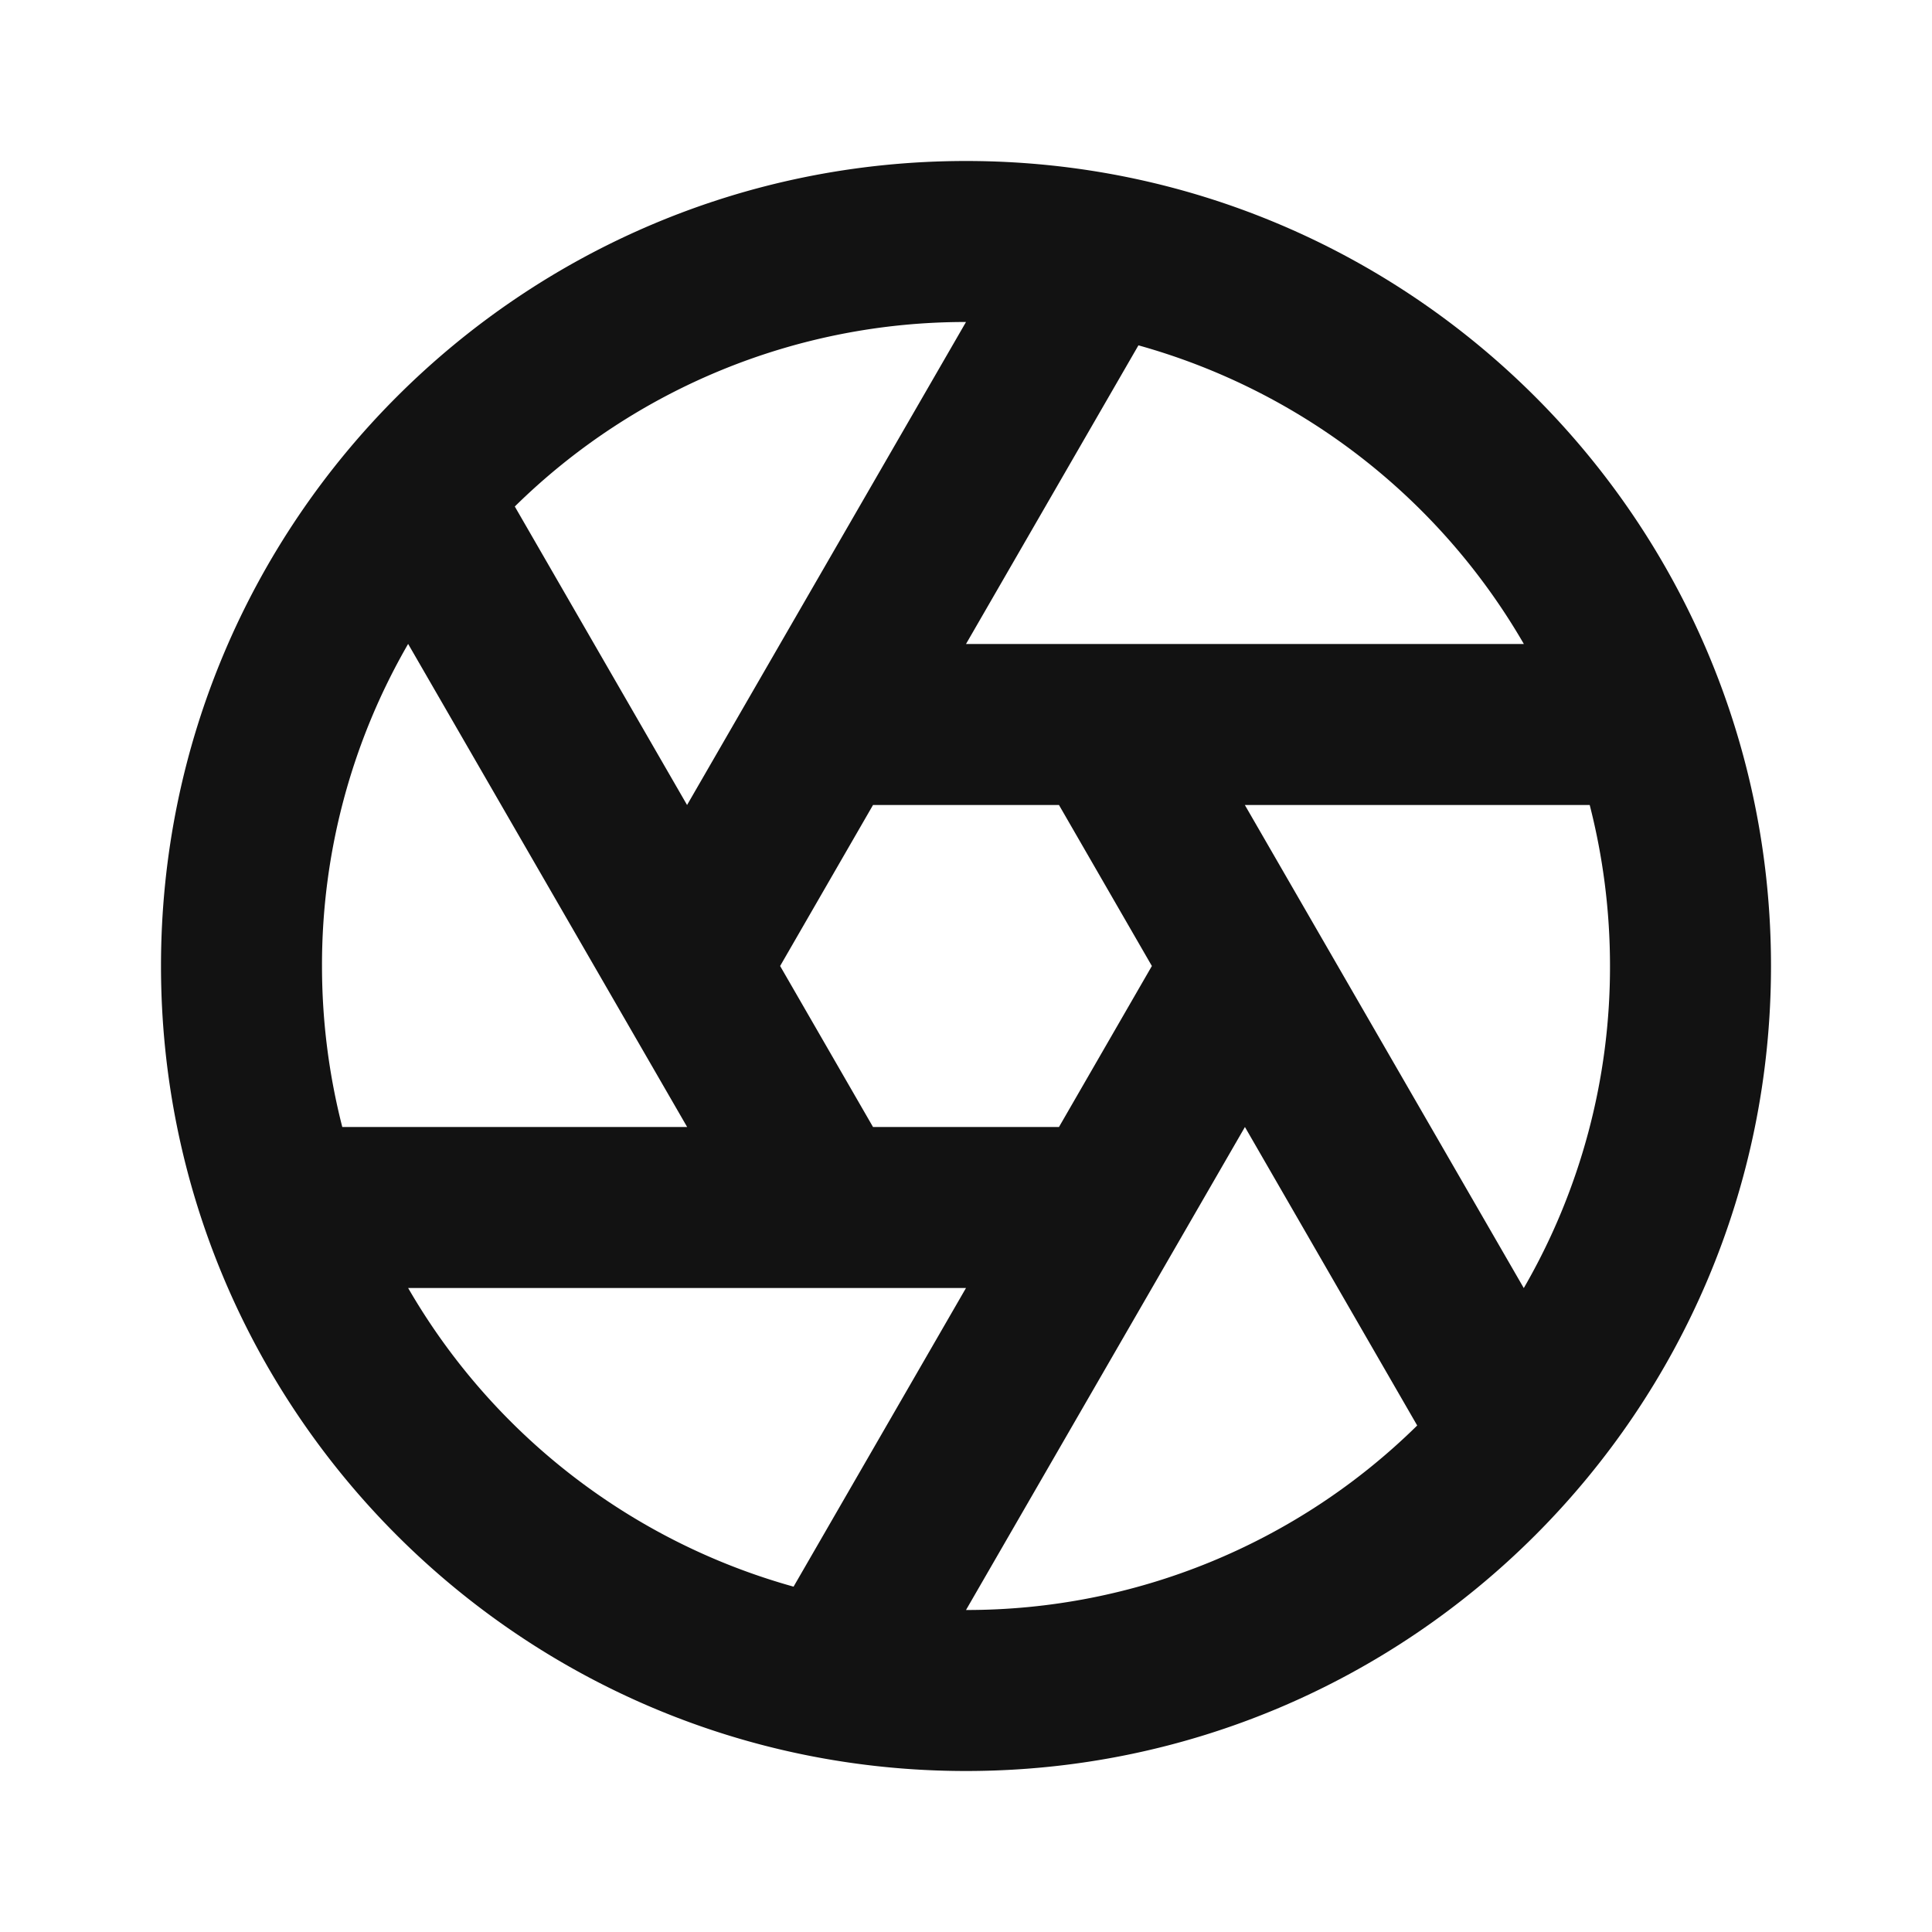 <svg width="24" height="24" fill="none" xmlns="http://www.w3.org/2000/svg"><g clip-path="url(#a)"><path d="M9.858 19.71 12 16H5.07a8.018 8.018 0 0 0 4.788 3.71ZM4.252 14h4.284L5.07 7.999A7.963 7.963 0 0 0 4 12c0 .69.088 1.36.252 2Zm2.143-7.708L8.535 10 12 4a7.974 7.974 0 0 0-5.605 2.292Zm7.747-2.002L12 8h6.93a8.018 8.018 0 0 0-4.788-3.71ZM19.748 10h-4.284l3.465 6.001A7.962 7.962 0 0 0 20 12c0-.69-.088-1.36-.252-2Zm-2.143 7.708L15.465 14 12 20a7.974 7.974 0 0 0 5.605-2.292ZM12 22C6.477 22 2 17.523 2 12S6.477 2 12 2s10 4.477 10 10-4.477 10-10 10Zm1.155-12h-2.31l-1.154 2 1.154 2h2.31l1.154-2-1.154-2Z" fill="#121212"/></g><defs><clipPath id="a"><path fill="#fff" d="M0 0h24v24H0z"/></clipPath></defs></svg>